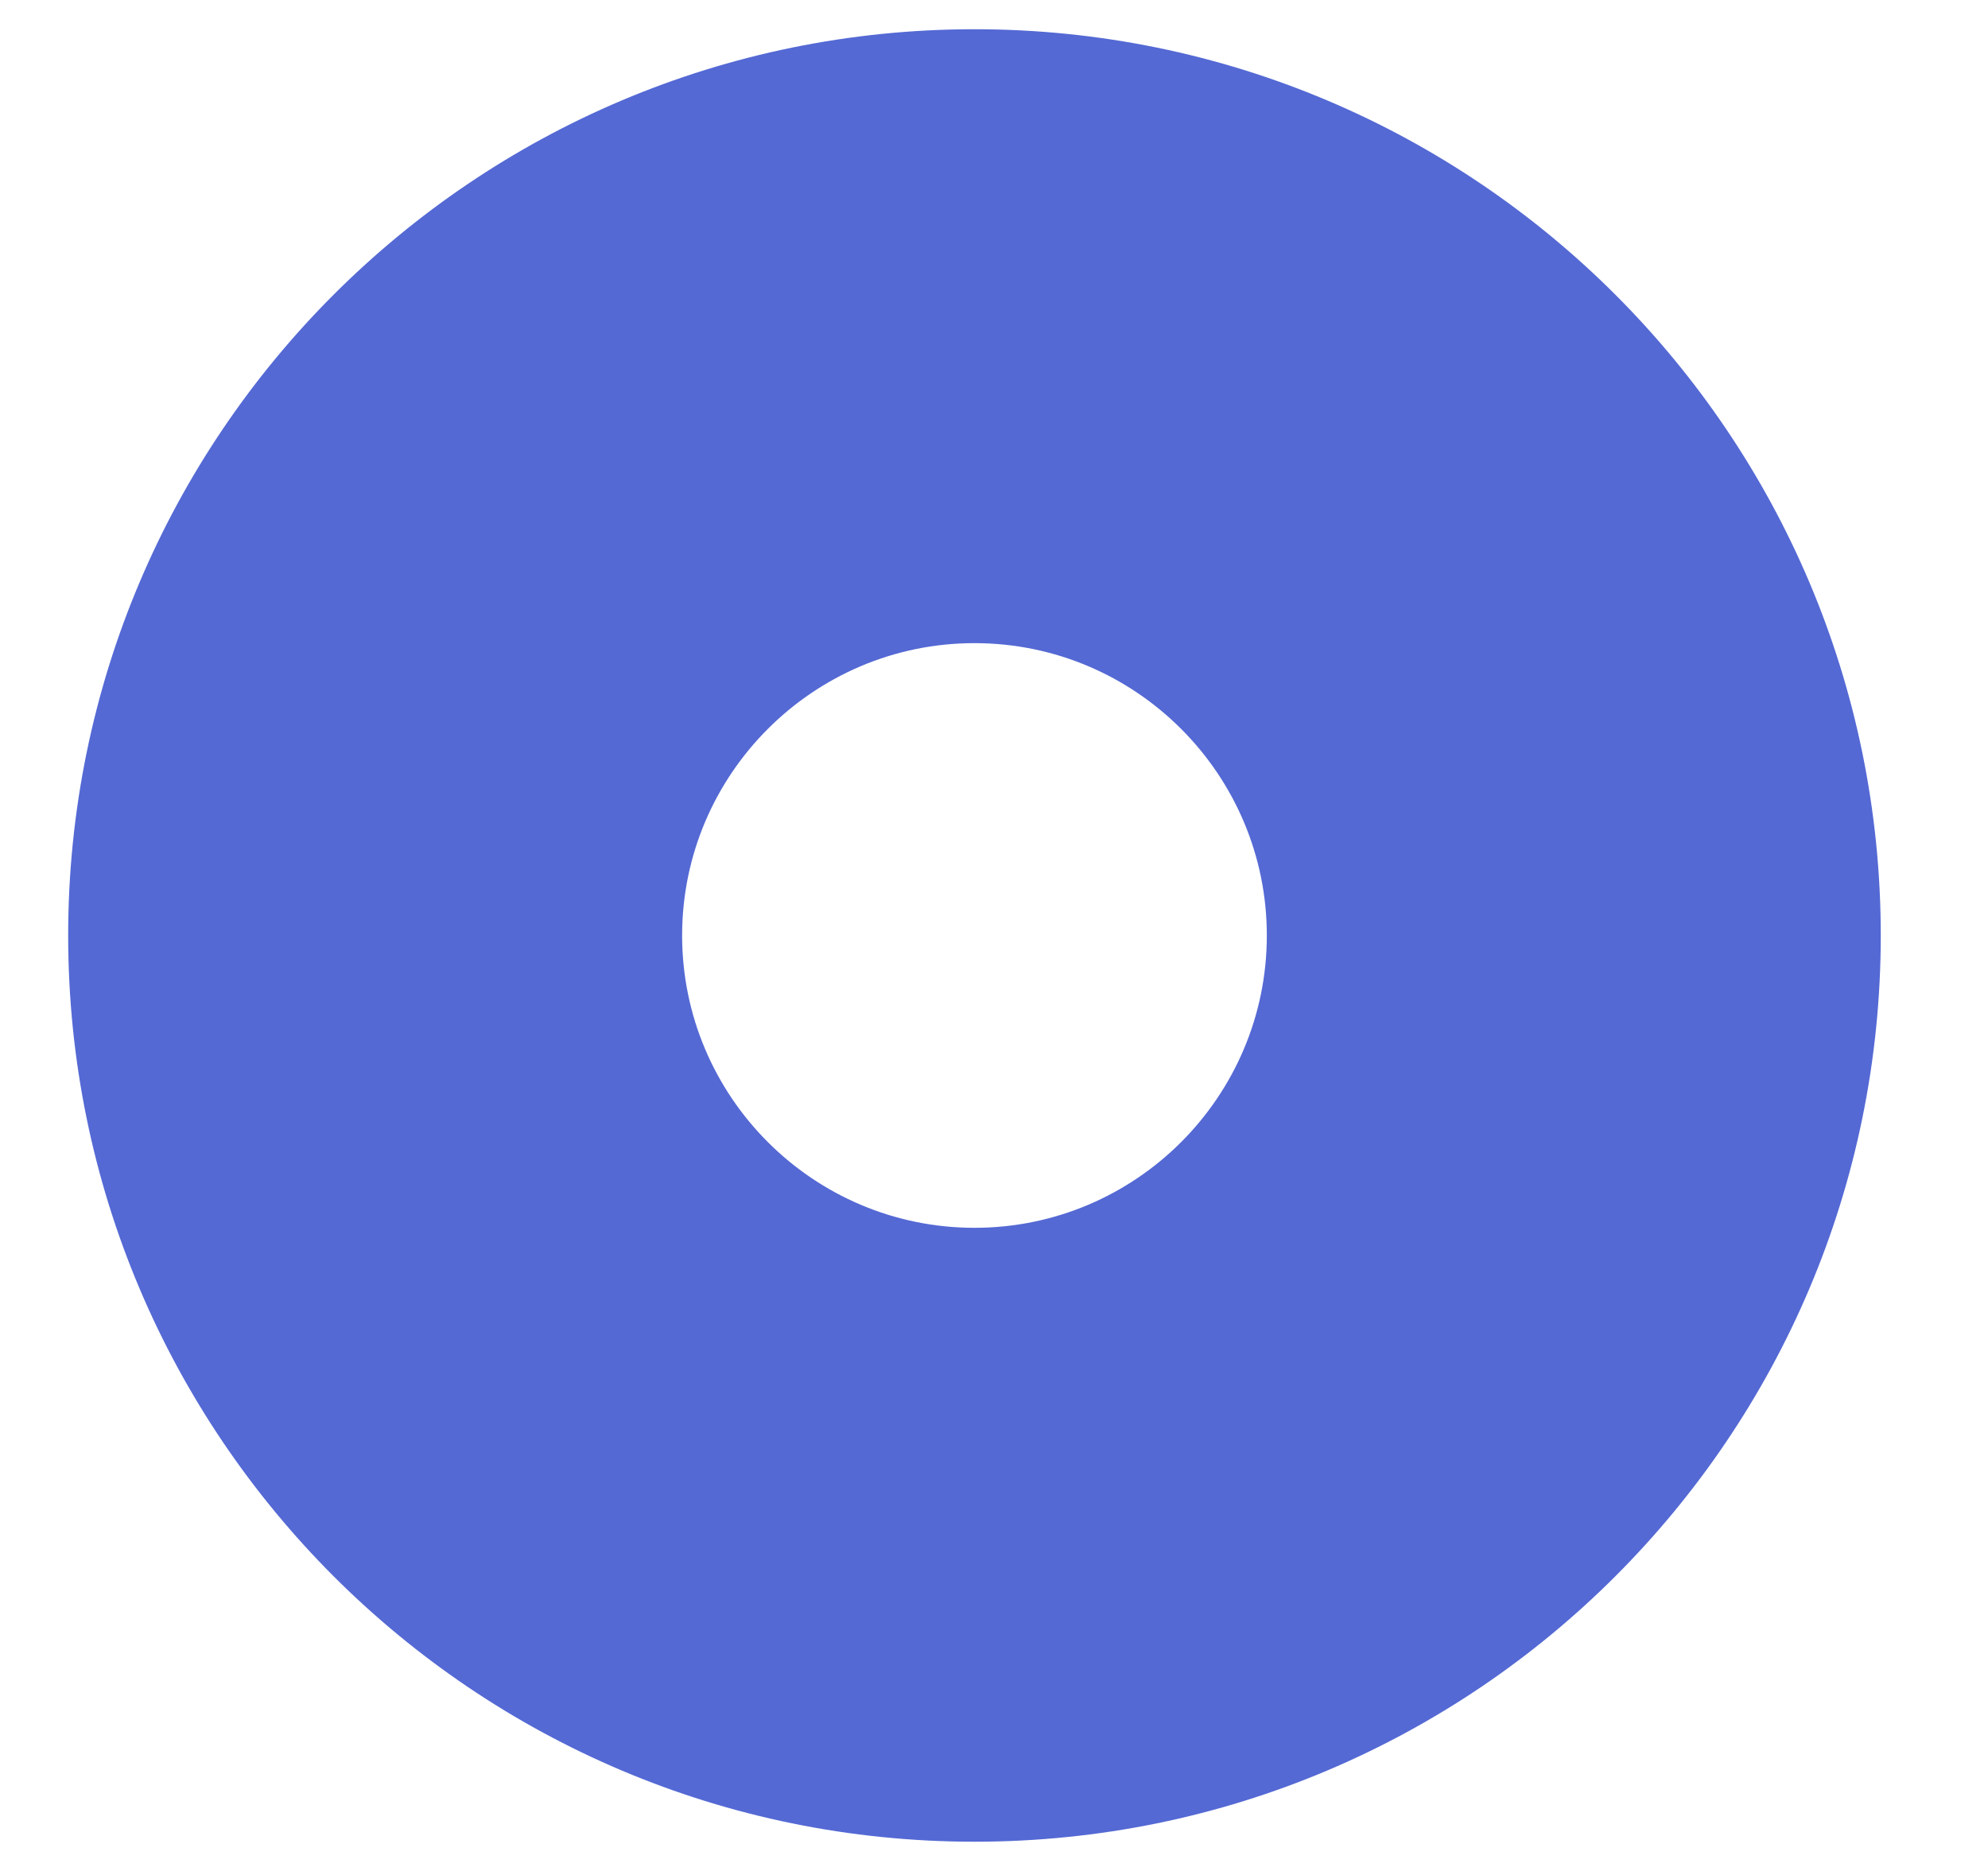 <svg width="17" height="16" viewBox="0 0 17 16" fill="none" xmlns="http://www.w3.org/2000/svg">
<path d="M8.333 0.25C4.053 0.25 0.583 3.72 0.583 8C0.583 12.28 4.053 15.75 8.333 15.75C12.614 15.75 16.083 12.28 16.083 8C16.083 3.72 12.614 0.25 8.333 0.25ZM10.833 8C10.833 9.379 9.712 10.5 8.333 10.5C6.955 10.5 5.833 9.379 5.833 8C5.833 6.622 6.955 5.5 8.333 5.5C9.712 5.5 10.833 6.622 10.833 8Z" fill="#5469D4"/>
</svg>
